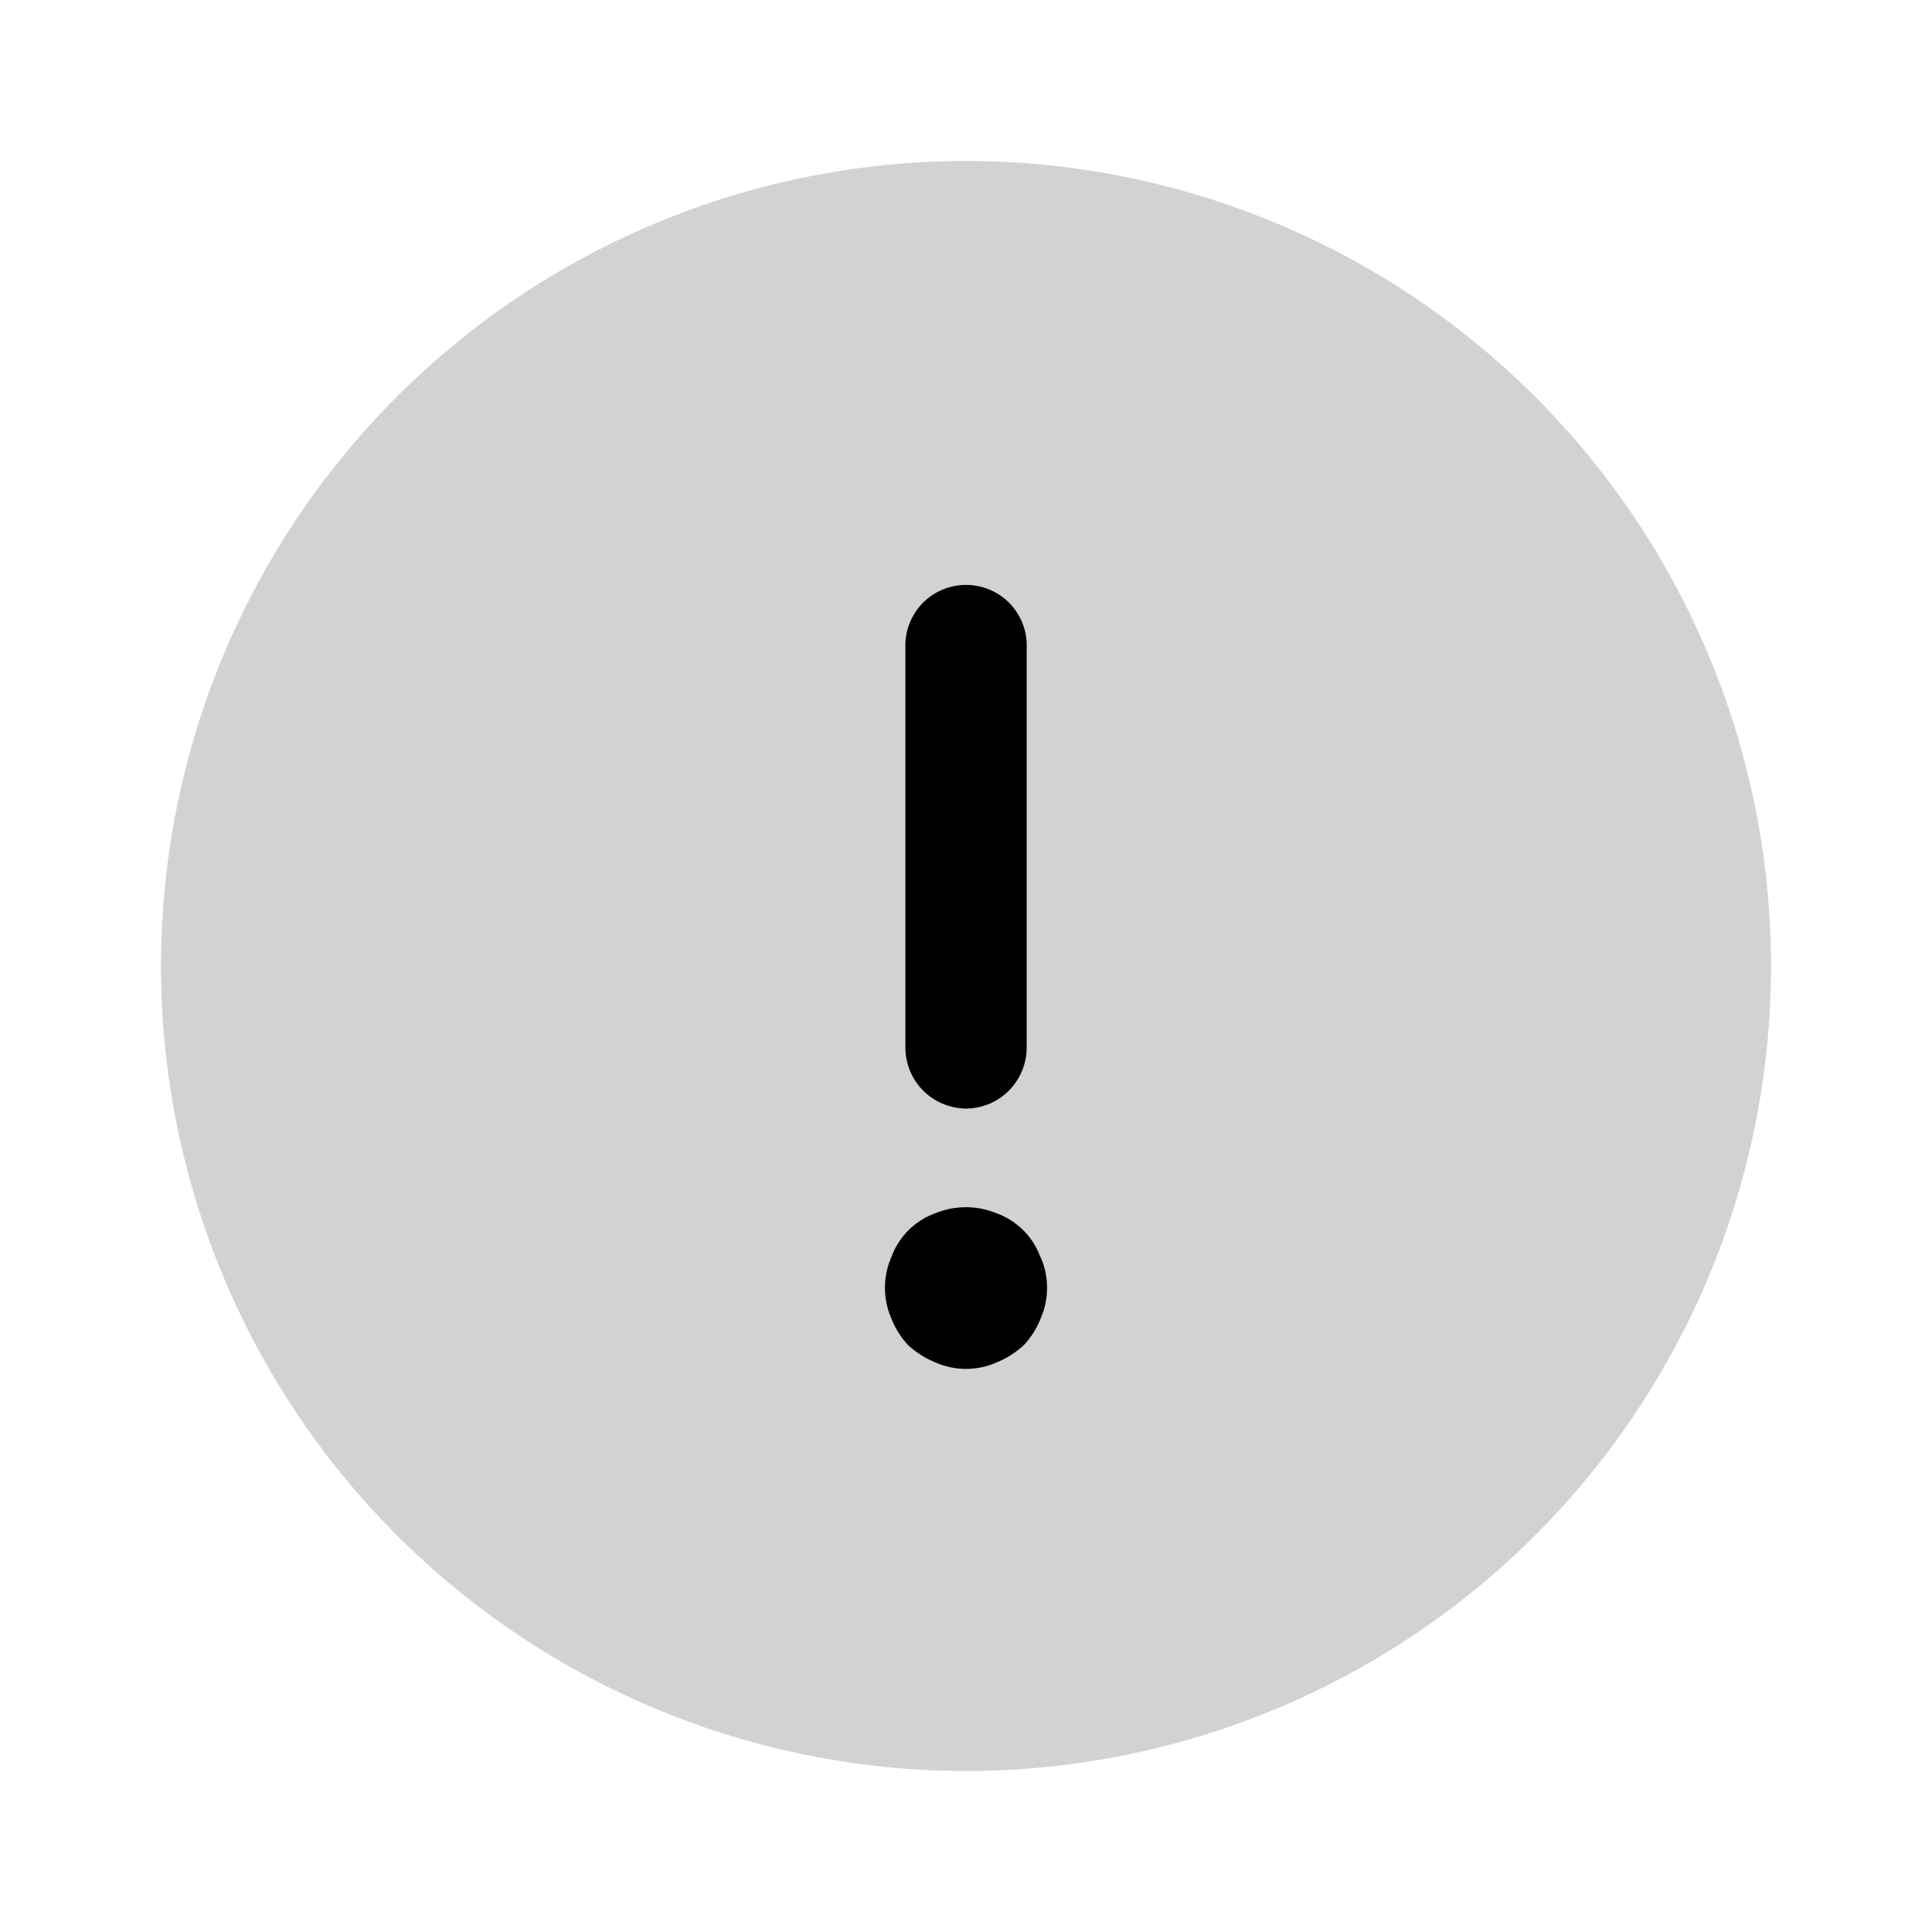<svg width="24" height="24" viewBox="0 0 24 24" fill="none" xmlns="http://www.w3.org/2000/svg">
<path opacity="0.4" d="M12 22C13.978 22 15.911 21.413 17.556 20.315C19.2 19.216 20.482 17.654 21.239 15.827C21.996 14 22.194 11.989 21.808 10.049C21.422 8.109 20.47 6.327 19.071 4.929C17.672 3.53 15.891 2.578 13.951 2.192C12.011 1.806 10 2.004 8.173 2.761C6.346 3.518 4.784 4.8 3.685 6.444C2.586 8.089 2 10.022 2 12C2 14.652 3.054 17.196 4.929 19.071C6.804 20.946 9.348 22 12 22Z" fill="#8E8F90"/>
<path d="M12 13.771C12.2 13.77 12.391 13.69 12.532 13.549C12.673 13.407 12.753 13.216 12.754 13.017V7.991C12.747 7.796 12.664 7.612 12.524 7.476C12.383 7.341 12.195 7.266 12.001 7.266C11.805 7.266 11.618 7.341 11.477 7.476C11.337 7.612 11.254 7.796 11.247 7.991V13.018C11.248 13.217 11.328 13.408 11.469 13.549C11.61 13.69 11.801 13.769 12 13.771Z" fill="black"/>
<path d="M12.924 15.616C12.879 15.491 12.807 15.377 12.713 15.284C12.619 15.19 12.506 15.117 12.381 15.072C12.136 14.971 11.861 14.971 11.617 15.072C11.492 15.117 11.378 15.19 11.284 15.284C11.191 15.377 11.118 15.491 11.073 15.616C11.02 15.736 10.993 15.866 10.993 15.998C10.993 16.129 11.02 16.26 11.073 16.38C11.122 16.504 11.193 16.617 11.284 16.713C11.383 16.802 11.495 16.874 11.618 16.924C11.738 16.977 11.868 17.005 12 17.005C12.131 17.005 12.262 16.977 12.382 16.924C12.504 16.874 12.617 16.802 12.715 16.713C12.806 16.617 12.878 16.504 12.927 16.38C12.98 16.26 13.007 16.129 13.007 15.998C13.007 15.866 12.98 15.736 12.927 15.616H12.924Z" fill="black"/>
</svg>
